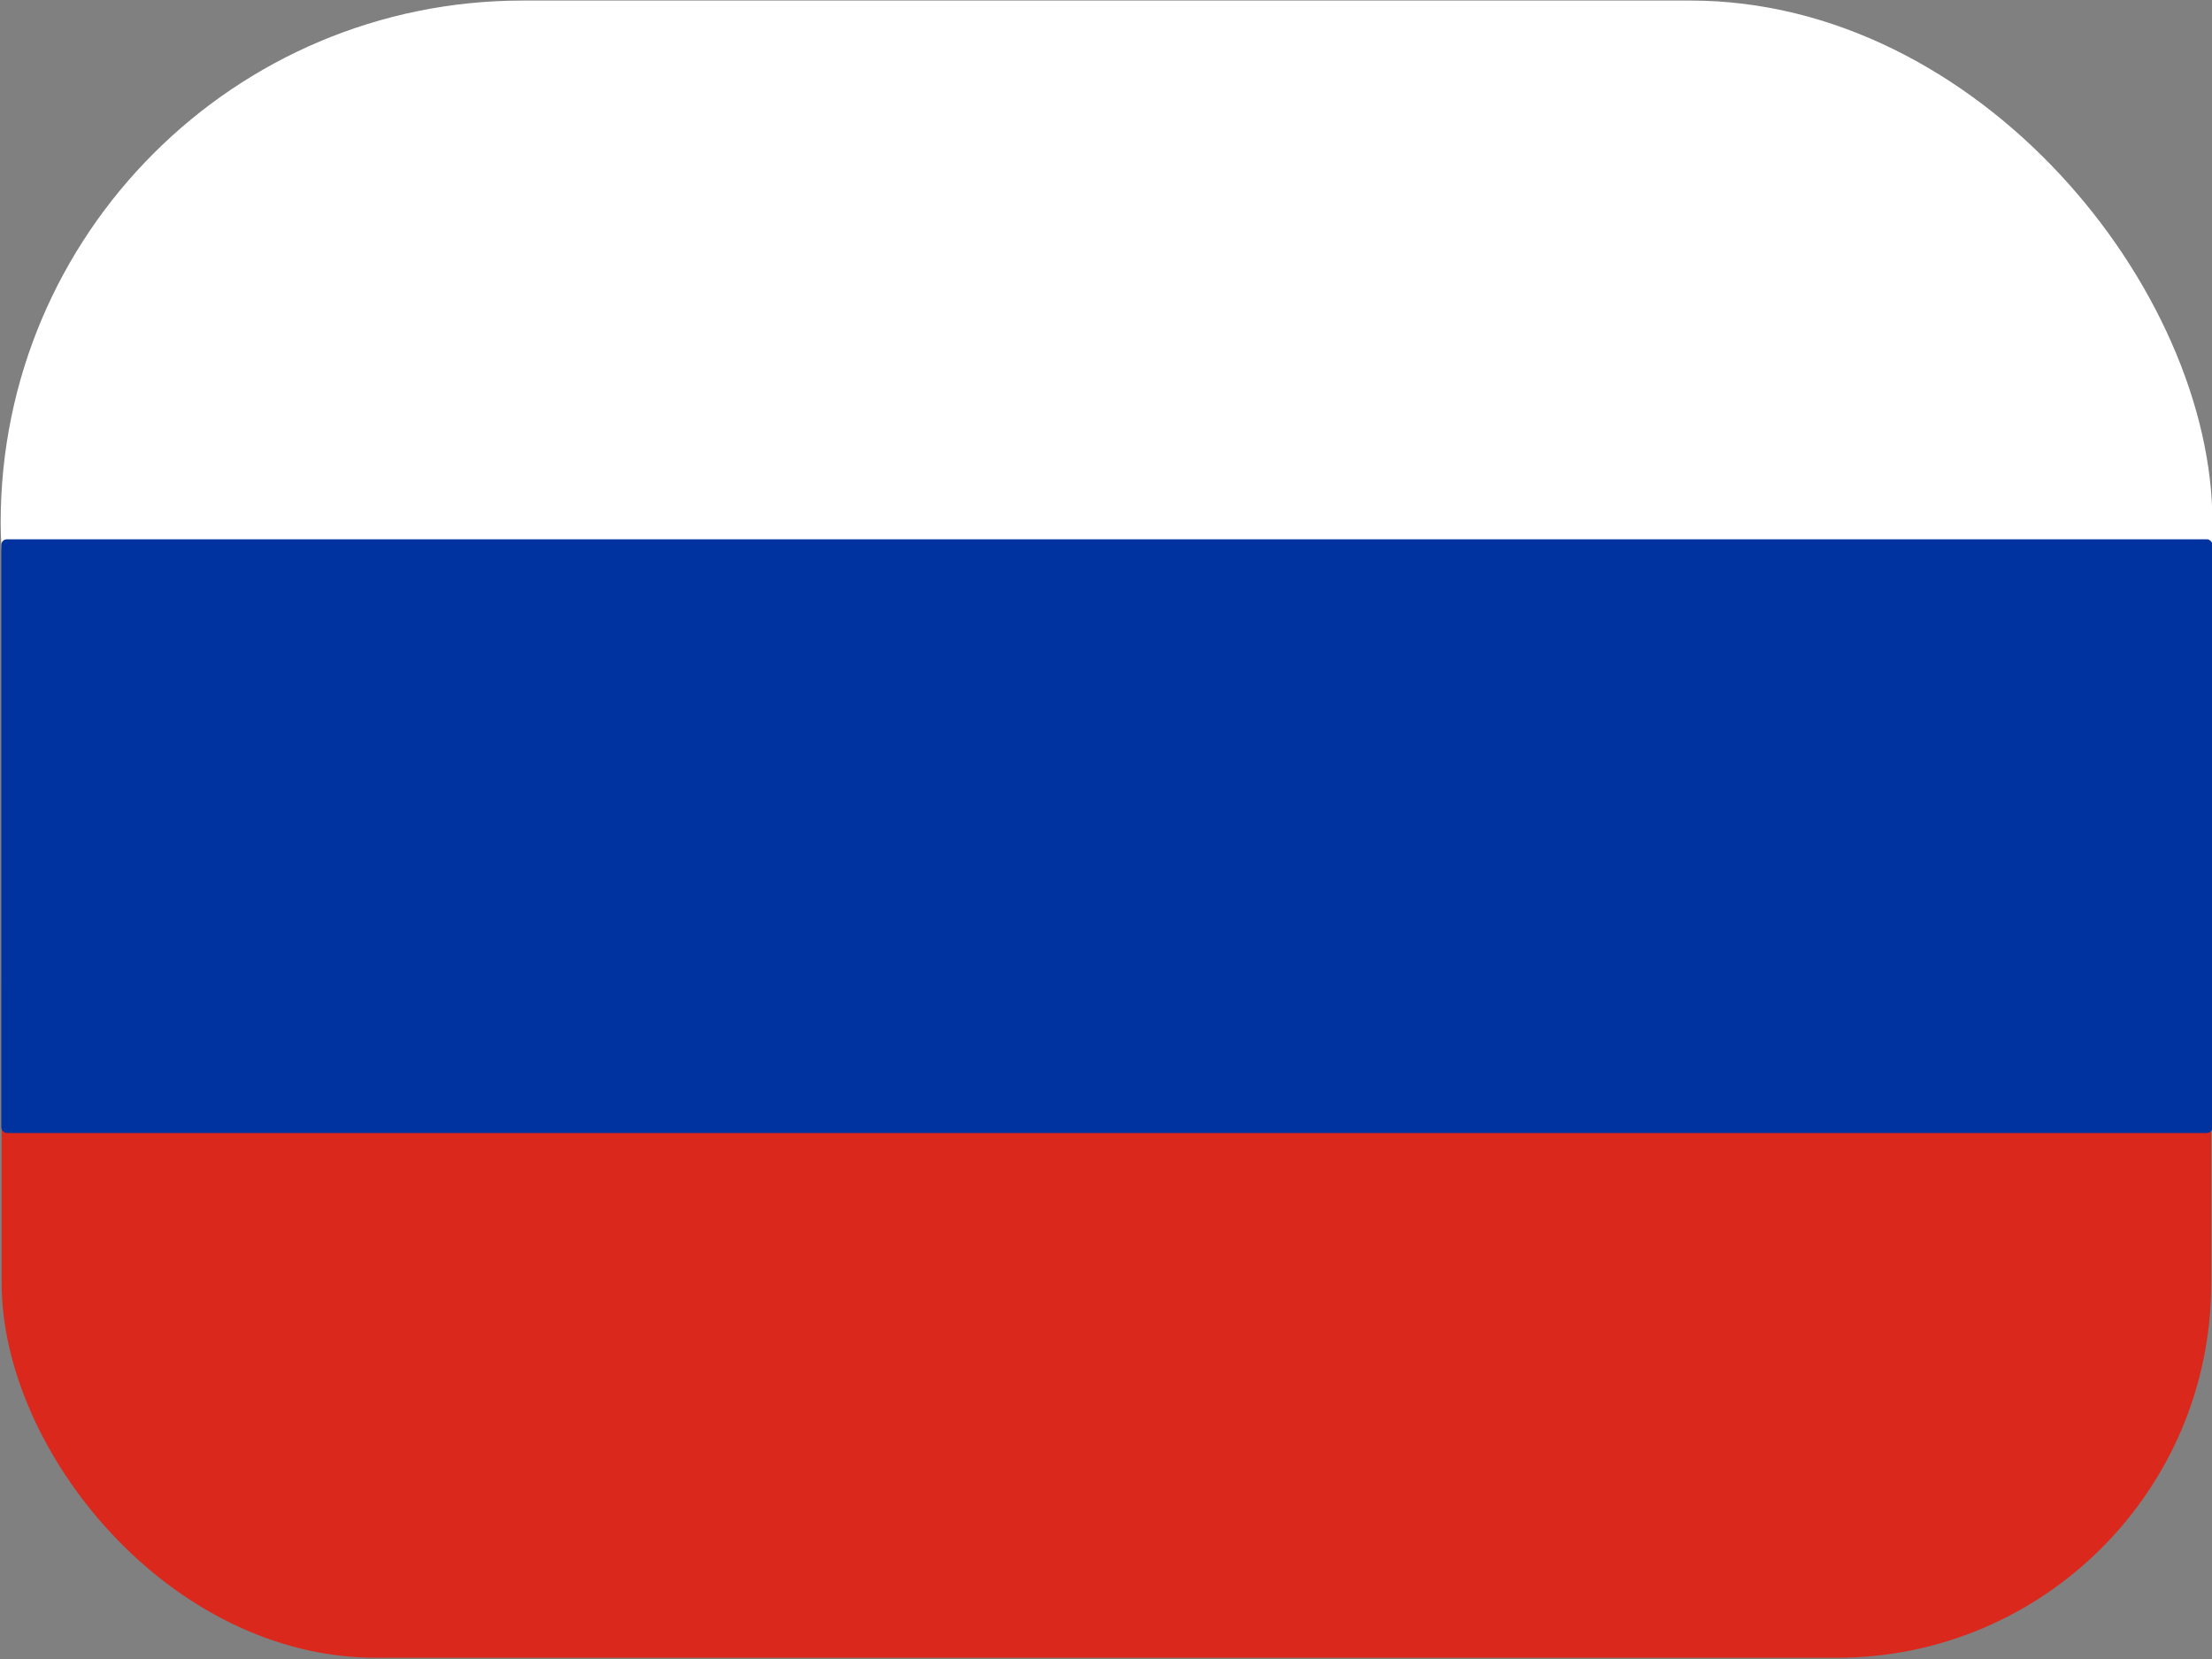 <?xml version="1.0" encoding="UTF-8" standalone="no"?>
<!-- Created with Inkscape (http://www.inkscape.org/) -->

<svg
   width="20mm"
   height="15mm"
   viewBox="0 0 20 15"
   version="1.1"
   id="svg1"
   inkscape:export-filename="../icon/rus.webp"
   inkscape:export-xdpi="25.4"
   inkscape:export-ydpi="25.4"
   inkscape:version="1.3.2 (1:1.3.2+202311252150+091e20ef0f)"
   sodipodi:docname="rus.svg"
   xmlns:inkscape="http://www.inkscape.org/namespaces/inkscape"
   xmlns:sodipodi="http://sodipodi.sourceforge.net/DTD/sodipodi-0.dtd"
   xmlns="http://www.w3.org/2000/svg"
   xmlns:svg="http://www.w3.org/2000/svg">
  <rect x="0" y="0" width="20" height="15" fill="#808080" stroke="none"/>
  <sodipodi:namedview
     id="namedview1"
     pagecolor="#ffffff"
     bordercolor="#666666"
     borderopacity="1.0"
     inkscape:showpageshadow="2"
     inkscape:pageopacity="0.0"
     inkscape:pagecheckerboard="false"
     inkscape:deskcolor="#d1d1d1"
     inkscape:document-units="mm"
     inkscape:zoom="8.4964713"
     inkscape:cx="47.254912"
     inkscape:cy="35.661864"
     inkscape:window-width="1920"
     inkscape:window-height="1016"
     inkscape:window-x="0"
     inkscape:window-y="27"
     inkscape:window-maximized="1"
     inkscape:current-layer="layer1" />
  <defs
     id="defs1" />
  <g
     inkscape:label="Слой 1"
     inkscape:groupmode="layer"
     id="layer1">
    <rect
       style="fill:#da291c;fill-opacity:1;stroke-width:0.263"
       id="rect12"
       width="19.978"
       height="9.439"
       x="0.015"
       y="5.55"
       ry="3.386" />
    <rect
       style="fill:#ffffff;stroke-width:0.36"
       id="rect14"
       width="19.998"
       height="9.44"
       x="0.006"
       y="0.005"
       ry="4.72" />
    <rect
       style="display:inline;fill:#0032a0;fill-opacity:1;stroke-width:0.342"
       id="rect13"
       width="19.992"
       height="5.368"
       x="0.012"
       y="4.876"
       ry="0.05" />
  </g>
</svg>
